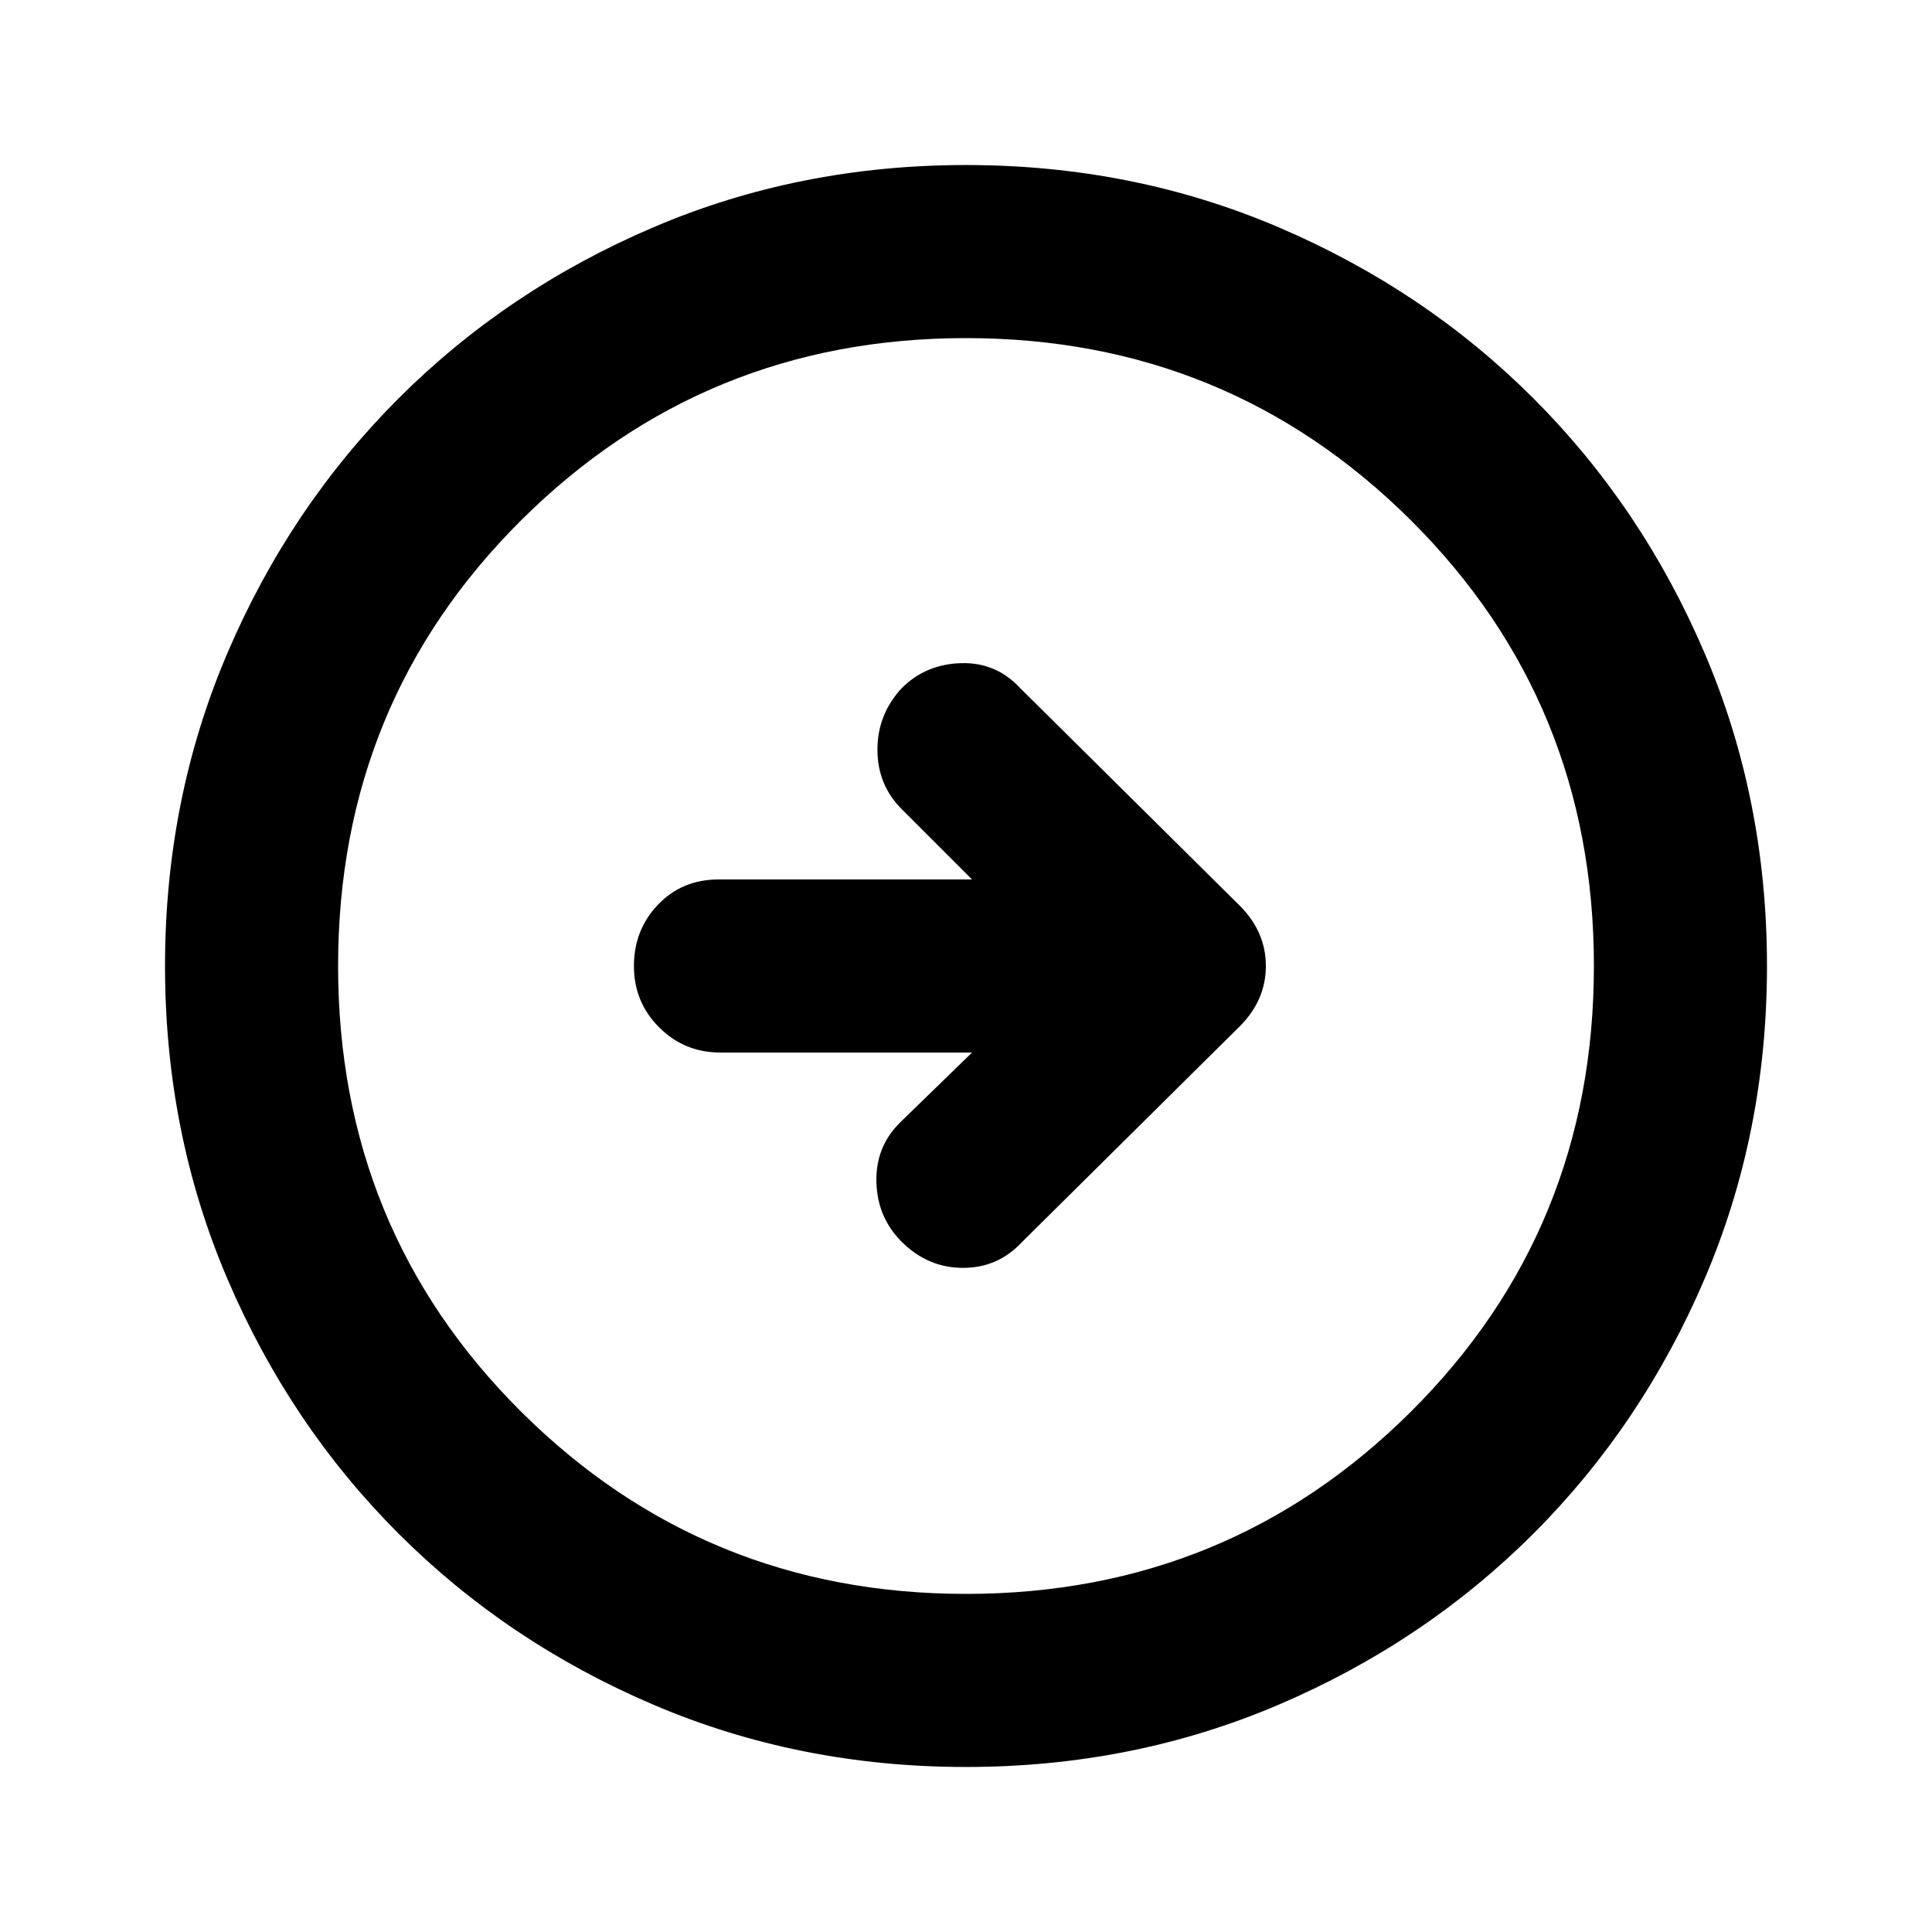 <svg xmlns="http://www.w3.org/2000/svg" height="24" width="24"><path d="m12.7 15.425 2.7-2.675q.325-.325.325-.75t-.325-.75l-2.725-2.7q-.3-.325-.737-.312-.438.012-.738.312-.3.325-.3.762 0 .438.3.738l.875.875h-3.15q-.45 0-.75.312-.3.313-.3.763t.313.762q.312.313.762.313h3.125l-.9.875q-.3.3-.288.738.013.437.313.737.325.325.763.325.437 0 .737-.325ZM12 21.95q-2.075 0-3.887-.775Q6.3 20.4 4.95 19.05 3.6 17.7 2.825 15.887 2.05 14.075 2.05 12t.775-3.887Q3.6 6.3 4.95 4.95 6.3 3.6 8.113 2.825 9.925 2.05 12 2.05t3.887.775Q17.7 3.6 19.05 4.95q1.35 1.35 2.125 3.163.775 1.812.775 3.887t-.775 3.887Q20.4 17.7 19.05 19.05q-1.35 1.35-3.163 2.125-1.812.775-3.887.775Zm0-2.15q3.25 0 5.525-2.262Q19.8 15.275 19.8 12q0-3.275-2.275-5.538Q15.25 4.2 12 4.2q-3.25 0-5.525 2.262Q4.2 8.725 4.2 12q0 3.275 2.275 5.538Q8.75 19.8 12 19.8Zm0-7.8Z"/></svg>